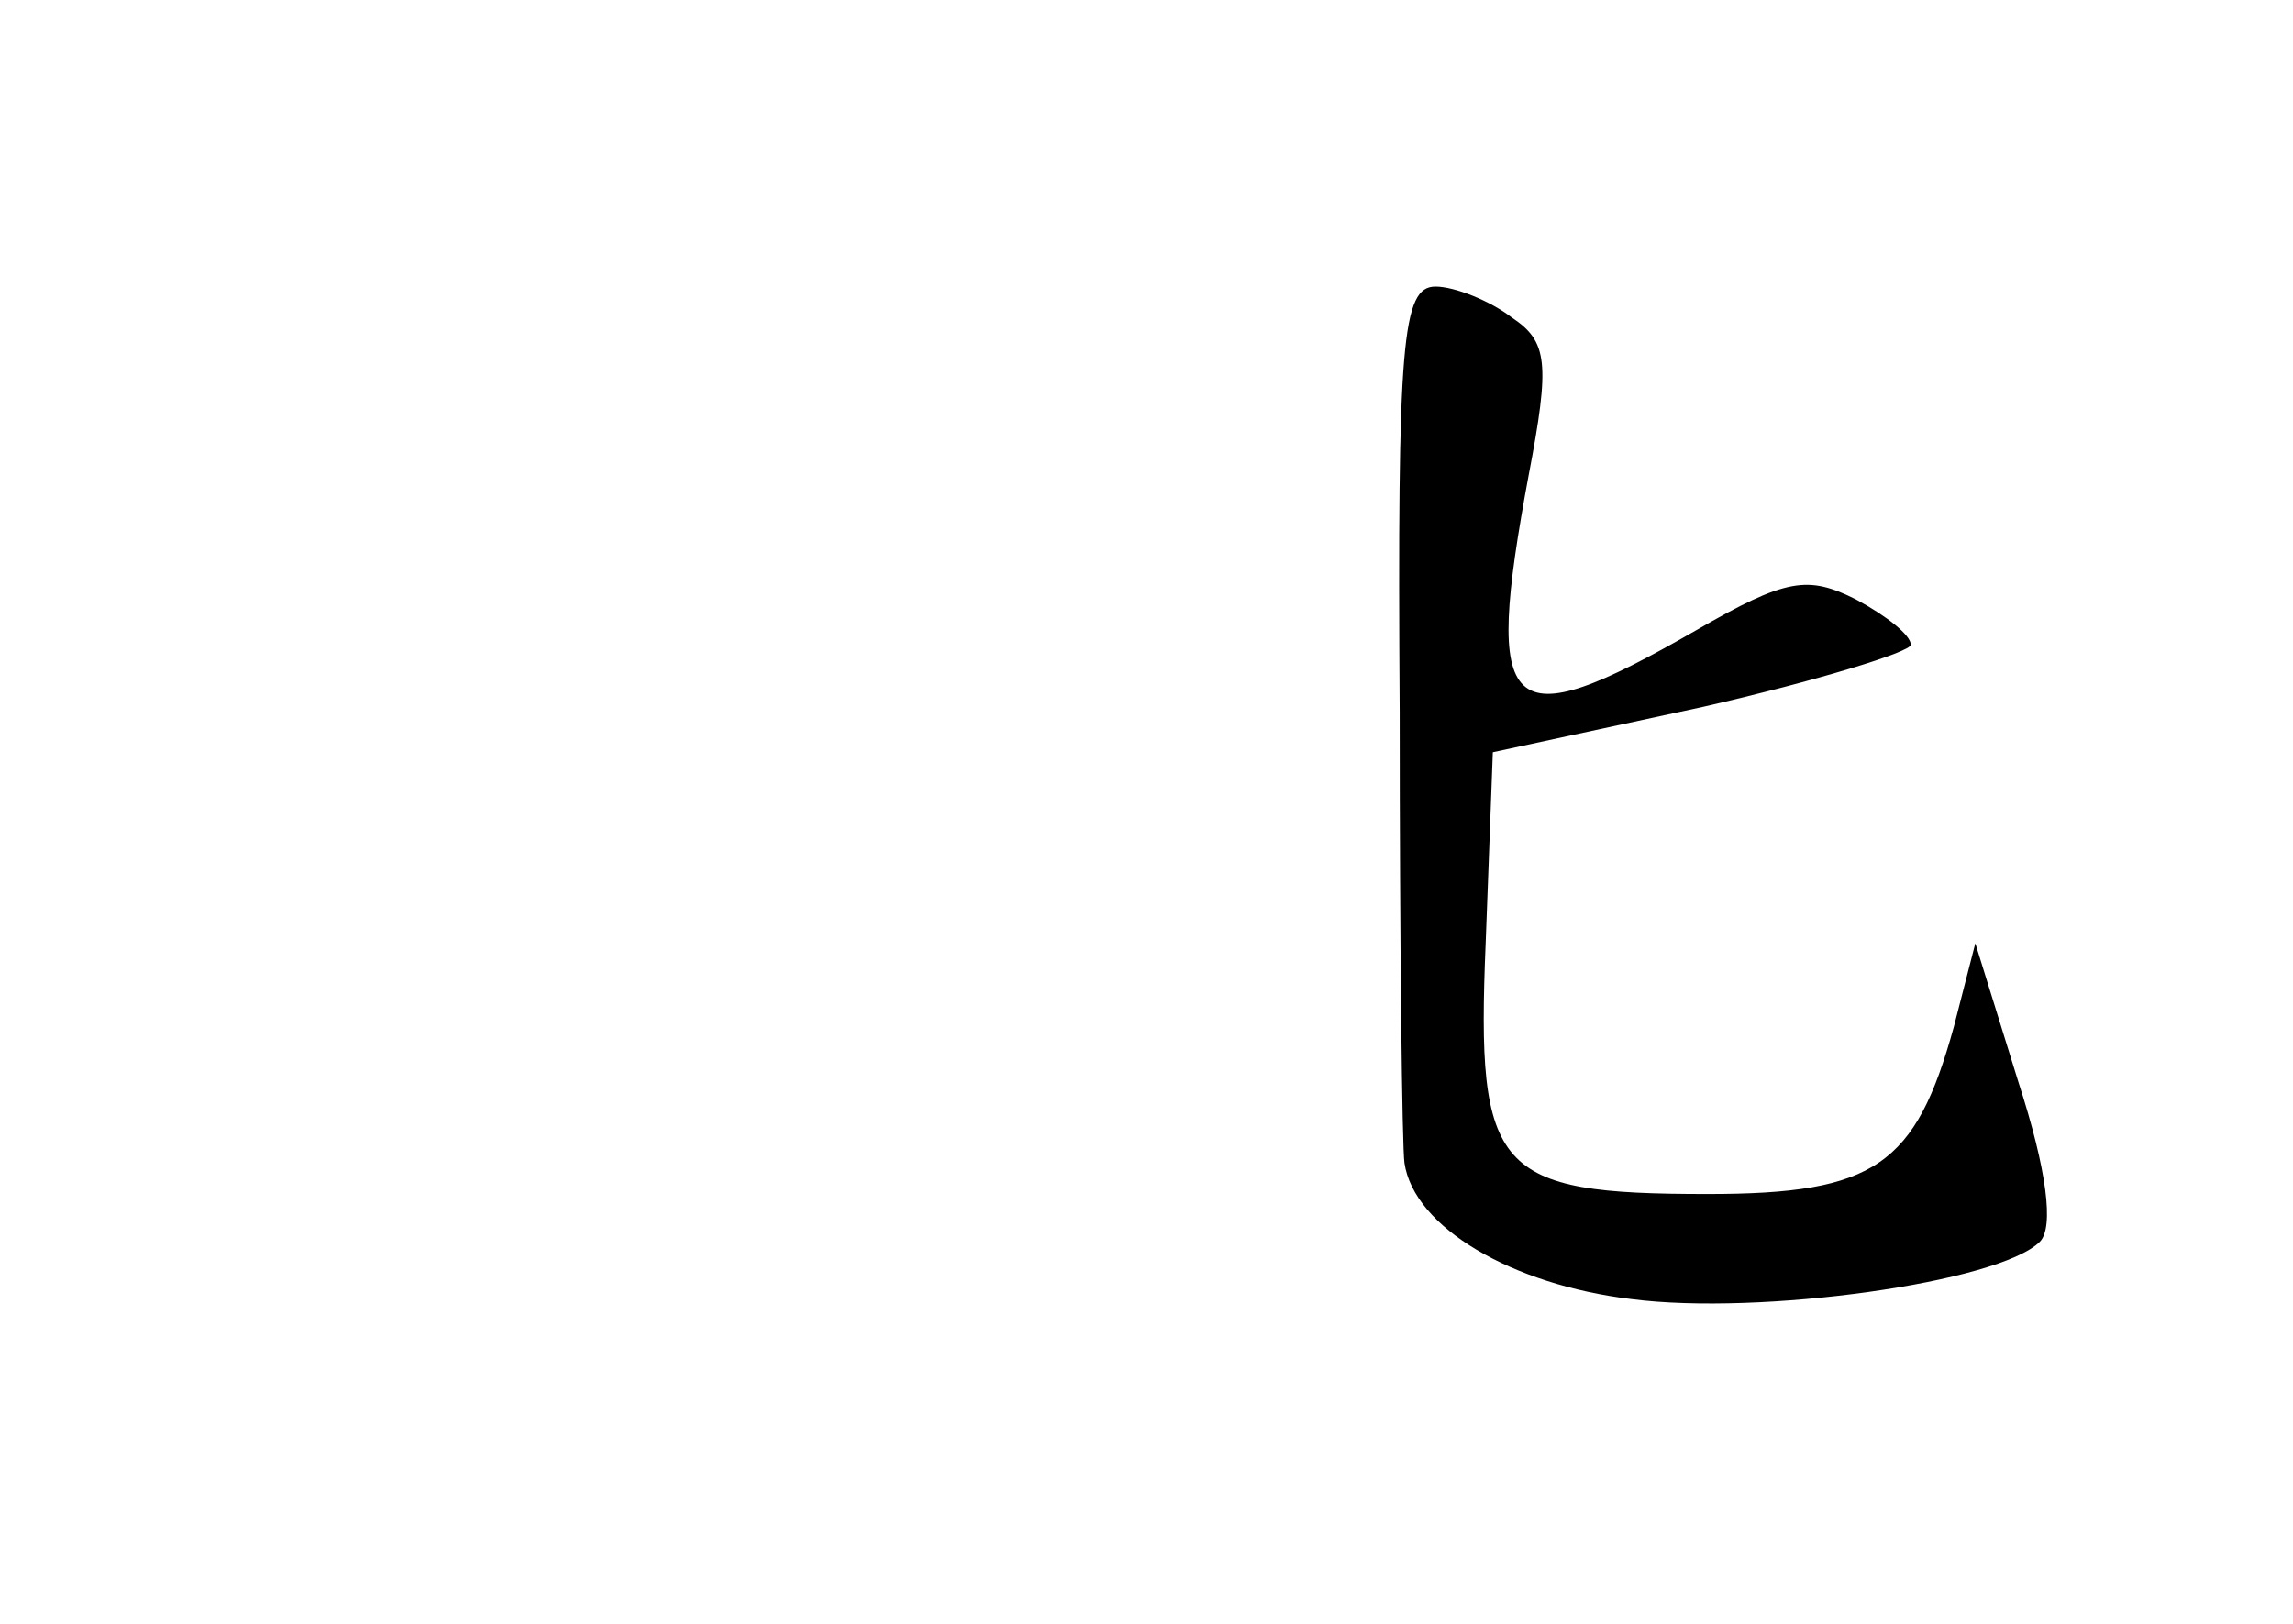 <?xml version="1.0" standalone="no"?>
<!DOCTYPE svg PUBLIC "-//W3C//DTD SVG 20010904//EN"
 "http://www.w3.org/TR/2001/REC-SVG-20010904/DTD/svg10.dtd">
<svg version="1.0" xmlns="http://www.w3.org/2000/svg"
 width="96pt" height="68pt" viewBox="0 0 96 68"
 preserveAspectRatio="xMidYMid meet">
<g transform="translate(0,68) scale(0.1,-0.1)"
fill="#000000" stroke="none">
<path d="M586 382 c0 -97 1 -182 2 -189 4 -27 45 -51 95 -57 54 -7 154 7 171
24 6 6 3 30 -9 67 l-18 58 -9 -35 c-16 -58 -33 -70 -103 -70 -89 0 -97 9 -93
105 l3 80 88 19 c48 11 87 23 87 26 0 4 -10 12 -23 19 -20 10 -29 9 -67 -13
-80 -46 -89 -37 -70 65 9 47 8 56 -7 66 -9 7 -24 13 -32 13 -14 0 -16 -23 -15
-178z"/>
</g>
</svg>
